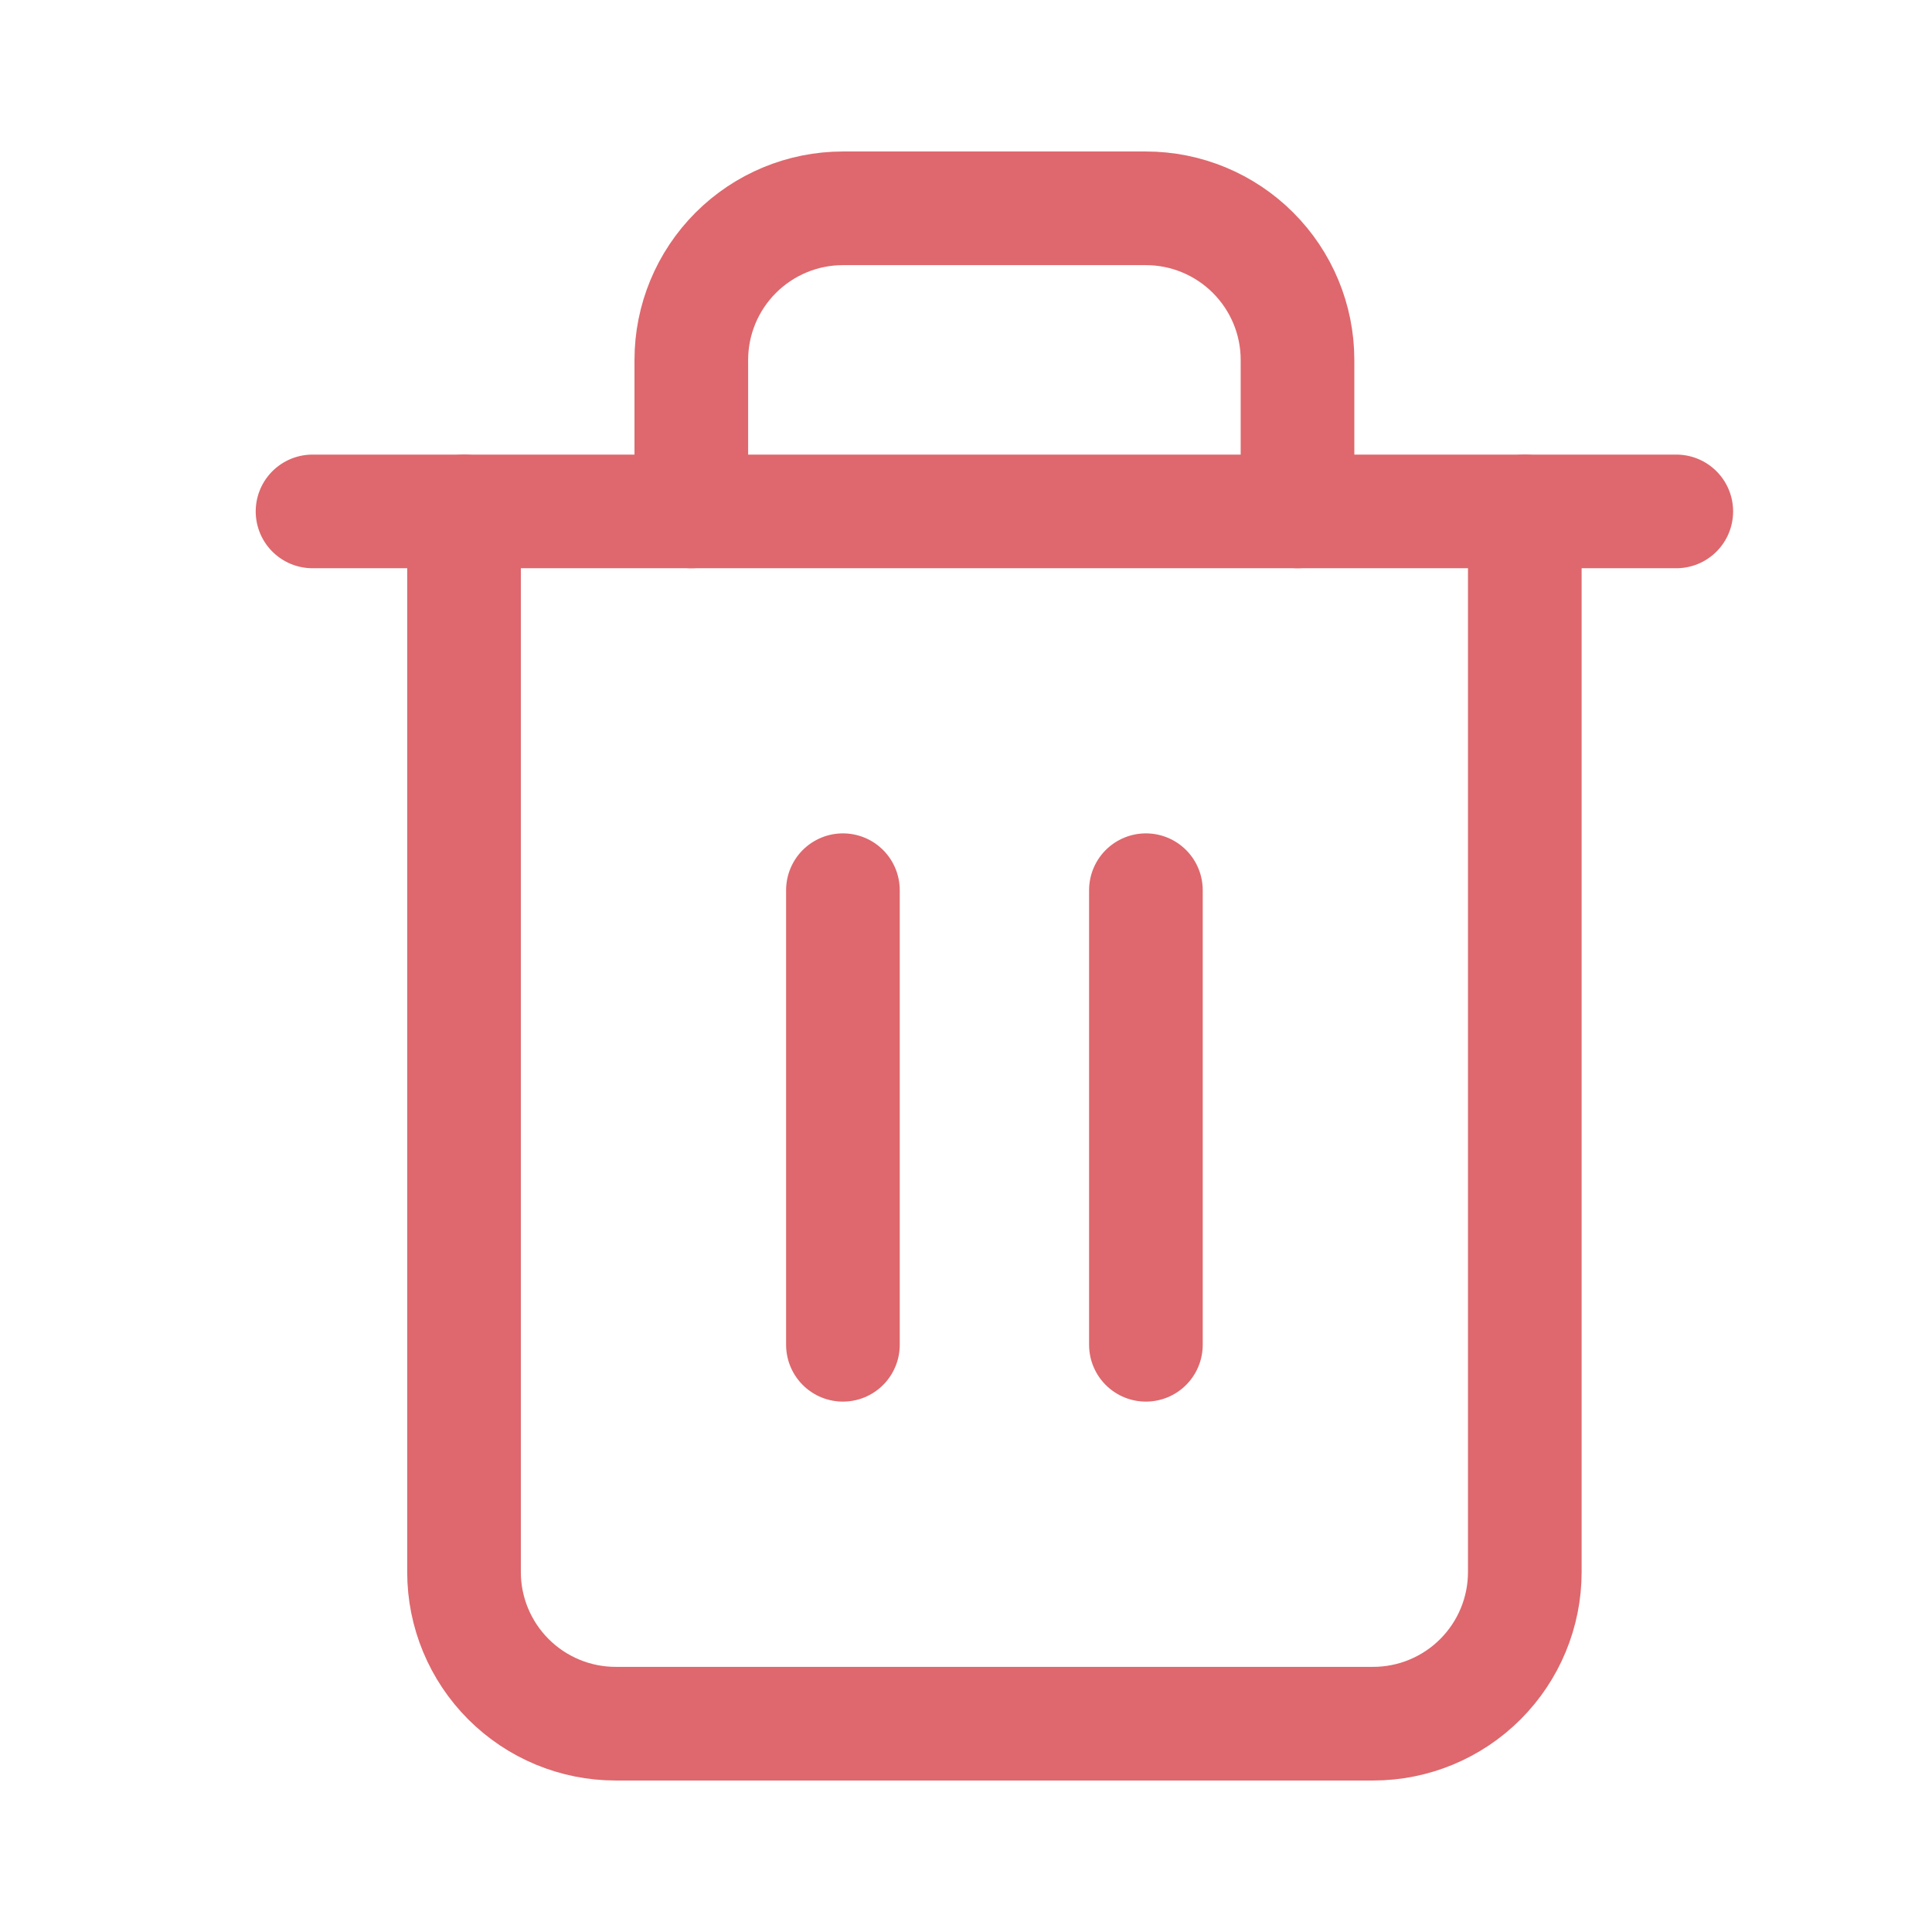 <svg width="17" height="17" viewBox="0 0 17 17" fill="none" xmlns="http://www.w3.org/2000/svg">
<path d="M7.417 7.833V11.833" stroke="#DE686D" stroke-linecap="round" stroke-linejoin="round"/>
<path d="M10.083 7.833V11.833" stroke="#DE686D" stroke-linecap="round" stroke-linejoin="round"/>
<path d="M13.417 4.5V13.833C13.417 14.187 13.276 14.526 13.026 14.776C12.776 15.026 12.437 15.167 12.083 15.167H5.417C5.063 15.167 4.724 15.026 4.474 14.776C4.224 14.526 4.083 14.187 4.083 13.833V4.5" stroke="#DE686D" stroke-linecap="round" stroke-linejoin="round"/>
<path d="M2.75 4.5H14.75" stroke="#DE686D" stroke-linecap="round" stroke-linejoin="round"/>
<path d="M6.083 4.5V3.167C6.083 2.813 6.224 2.474 6.474 2.224C6.724 1.974 7.063 1.833 7.417 1.833H10.083C10.437 1.833 10.776 1.974 11.026 2.224C11.276 2.474 11.417 2.813 11.417 3.167V4.5" stroke="#DE686D" stroke-linecap="round" stroke-linejoin="round"/>
</svg>
